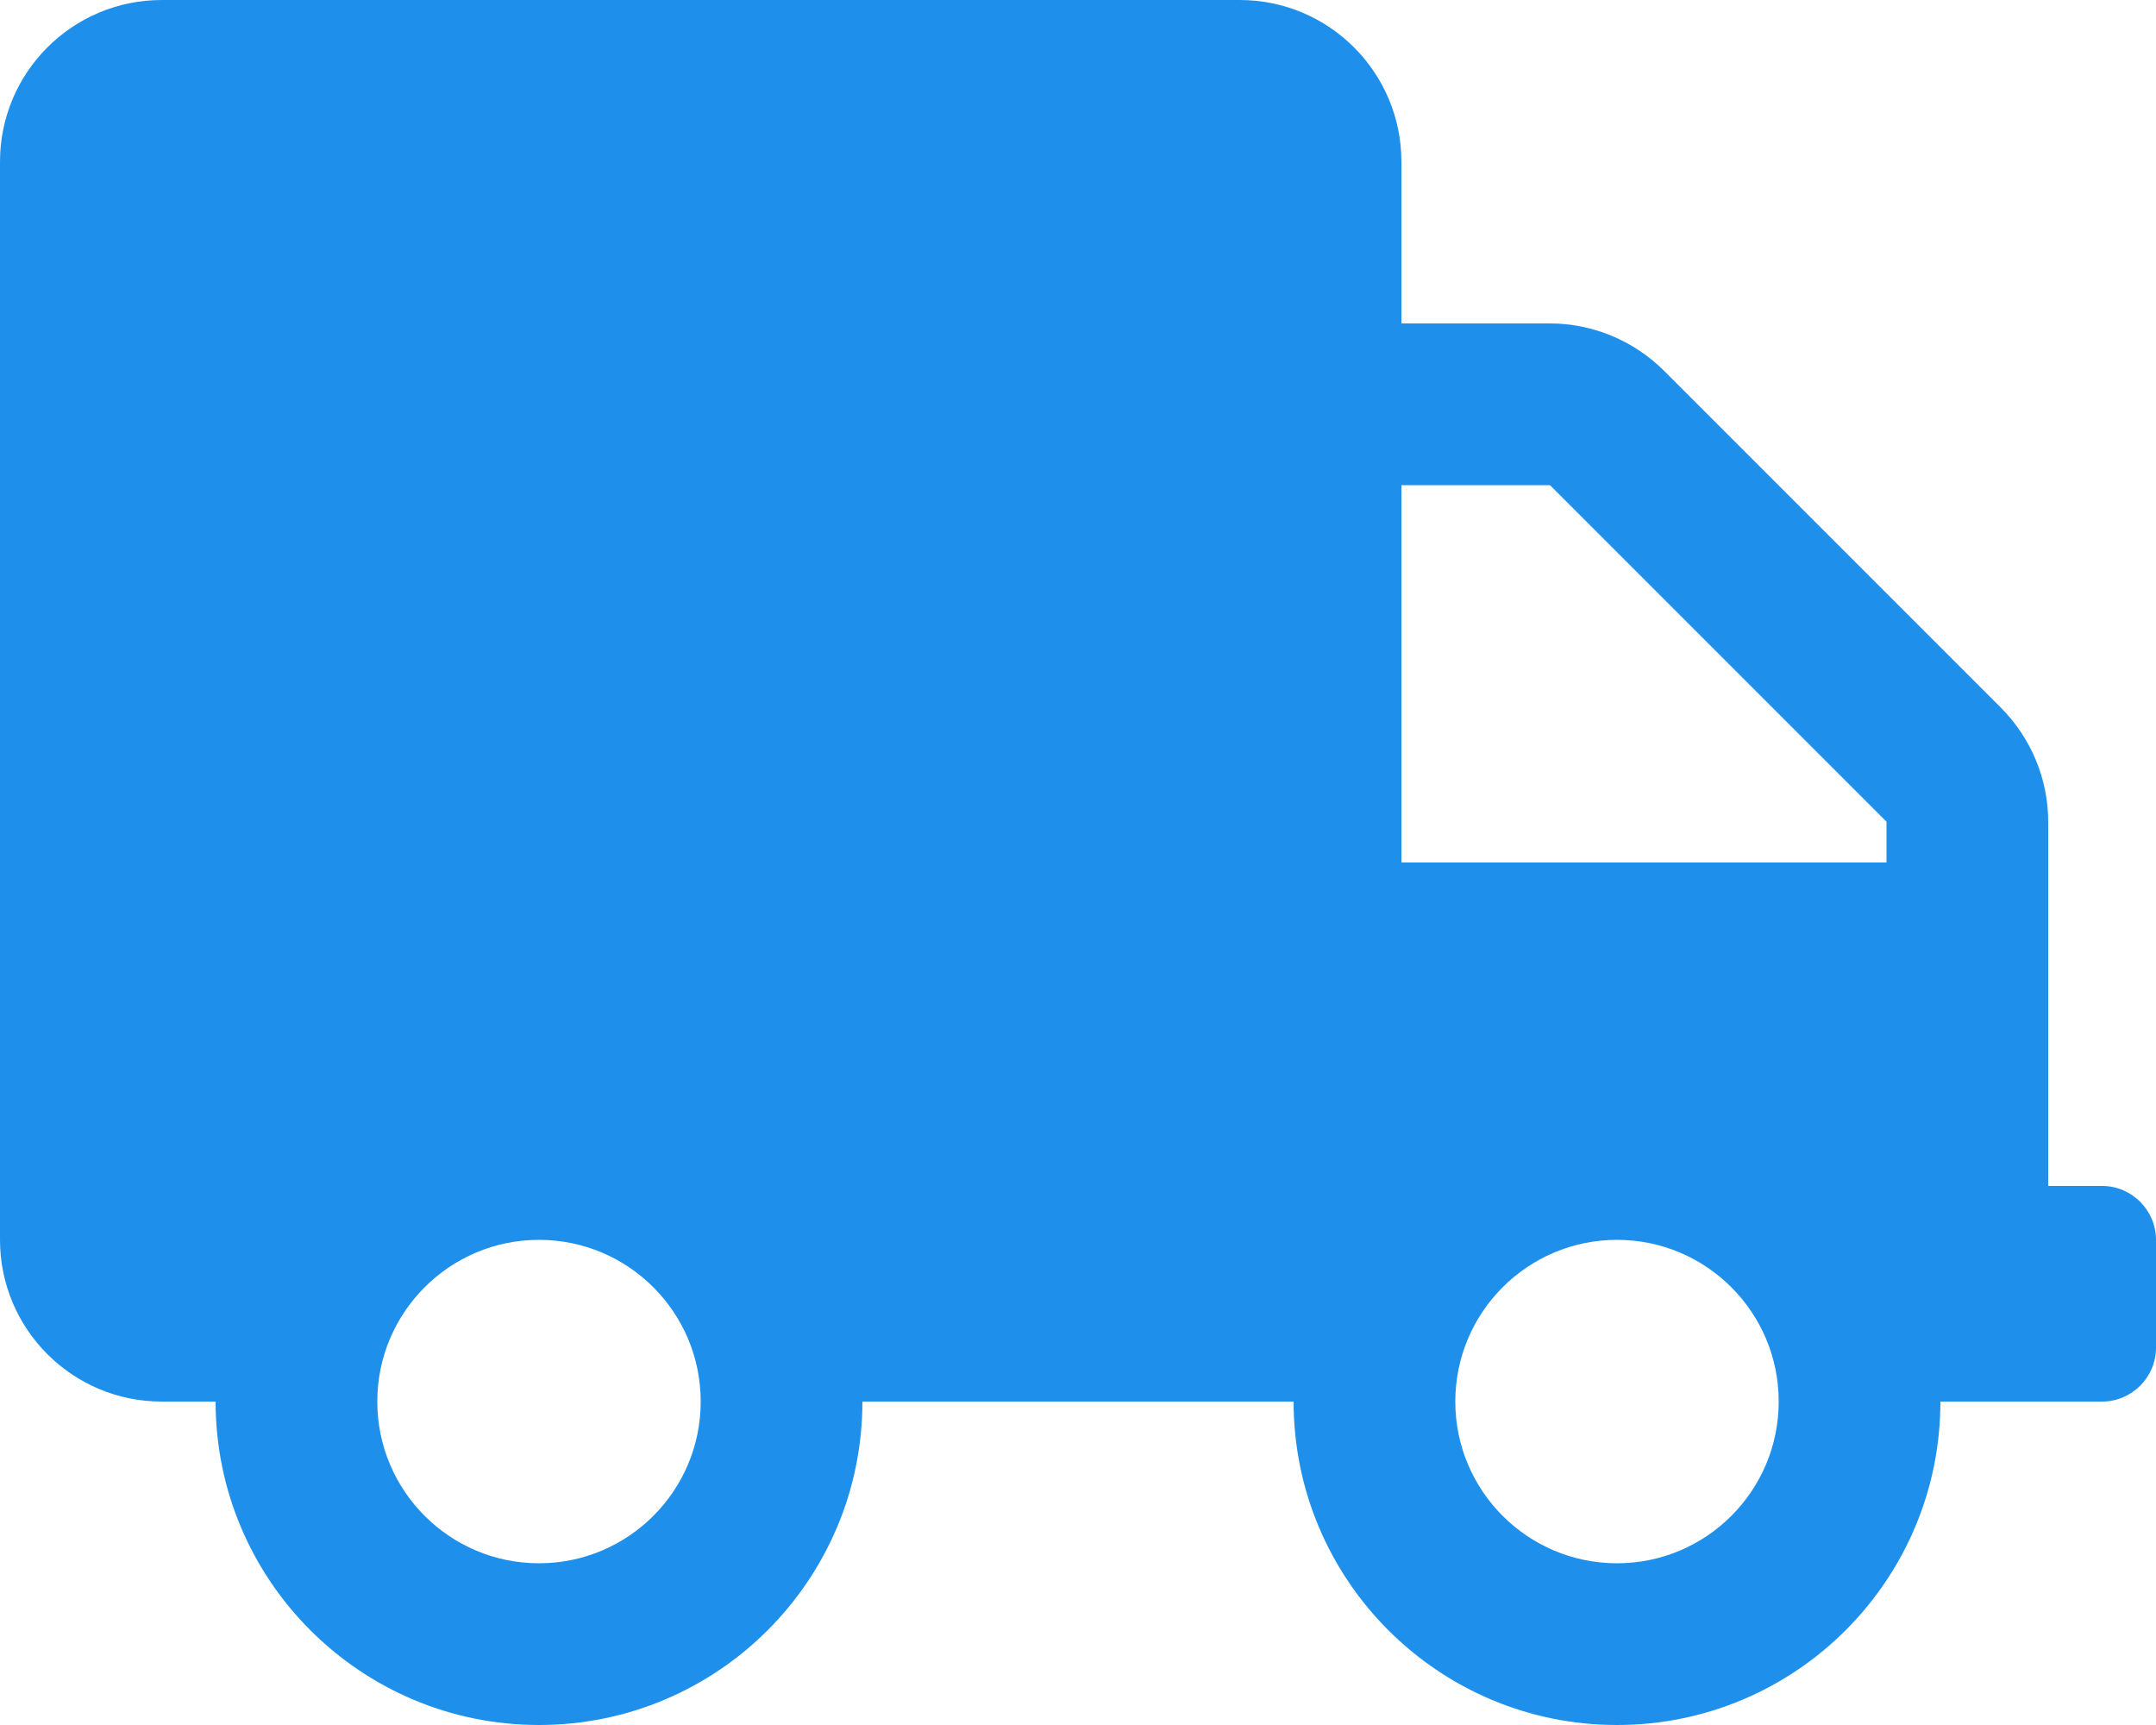 <svg width="35" height="28" viewBox="0 0 35 28" fill="none" xmlns="http://www.w3.org/2000/svg">
<g id="fa-solid:truck">
<path id="Vector" d="M34.125 19.25H33.25V13.338C33.25 12.644 32.971 11.977 32.479 11.484L27.016 6.021C26.523 5.529 25.856 5.25 25.162 5.25H22.75V2.625C22.75 1.176 21.574 0 20.125 0H2.625C1.176 0 0 1.176 0 2.625V20.125C0 21.574 1.176 22.75 2.625 22.75H3.5C3.5 25.648 5.852 28 8.75 28C11.648 28 14 25.648 14 22.75H21C21 25.648 23.352 28 26.25 28C29.148 28 31.5 25.648 31.5 22.75H34.125C34.606 22.75 35 22.356 35 21.875V20.125C35 19.644 34.606 19.25 34.125 19.25ZM8.75 25.375C7.301 25.375 6.125 24.199 6.125 22.75C6.125 21.301 7.301 20.125 8.75 20.125C10.199 20.125 11.375 21.301 11.375 22.75C11.375 24.199 10.199 25.375 8.75 25.375ZM26.25 25.375C24.801 25.375 23.625 24.199 23.625 22.75C23.625 21.301 24.801 20.125 26.25 20.125C27.699 20.125 28.875 21.301 28.875 22.75C28.875 24.199 27.699 25.375 26.25 25.375ZM30.625 14H22.75V7.875H25.162L30.625 13.338V14Z" fill="#1E90EC"/>
</g>
</svg>
